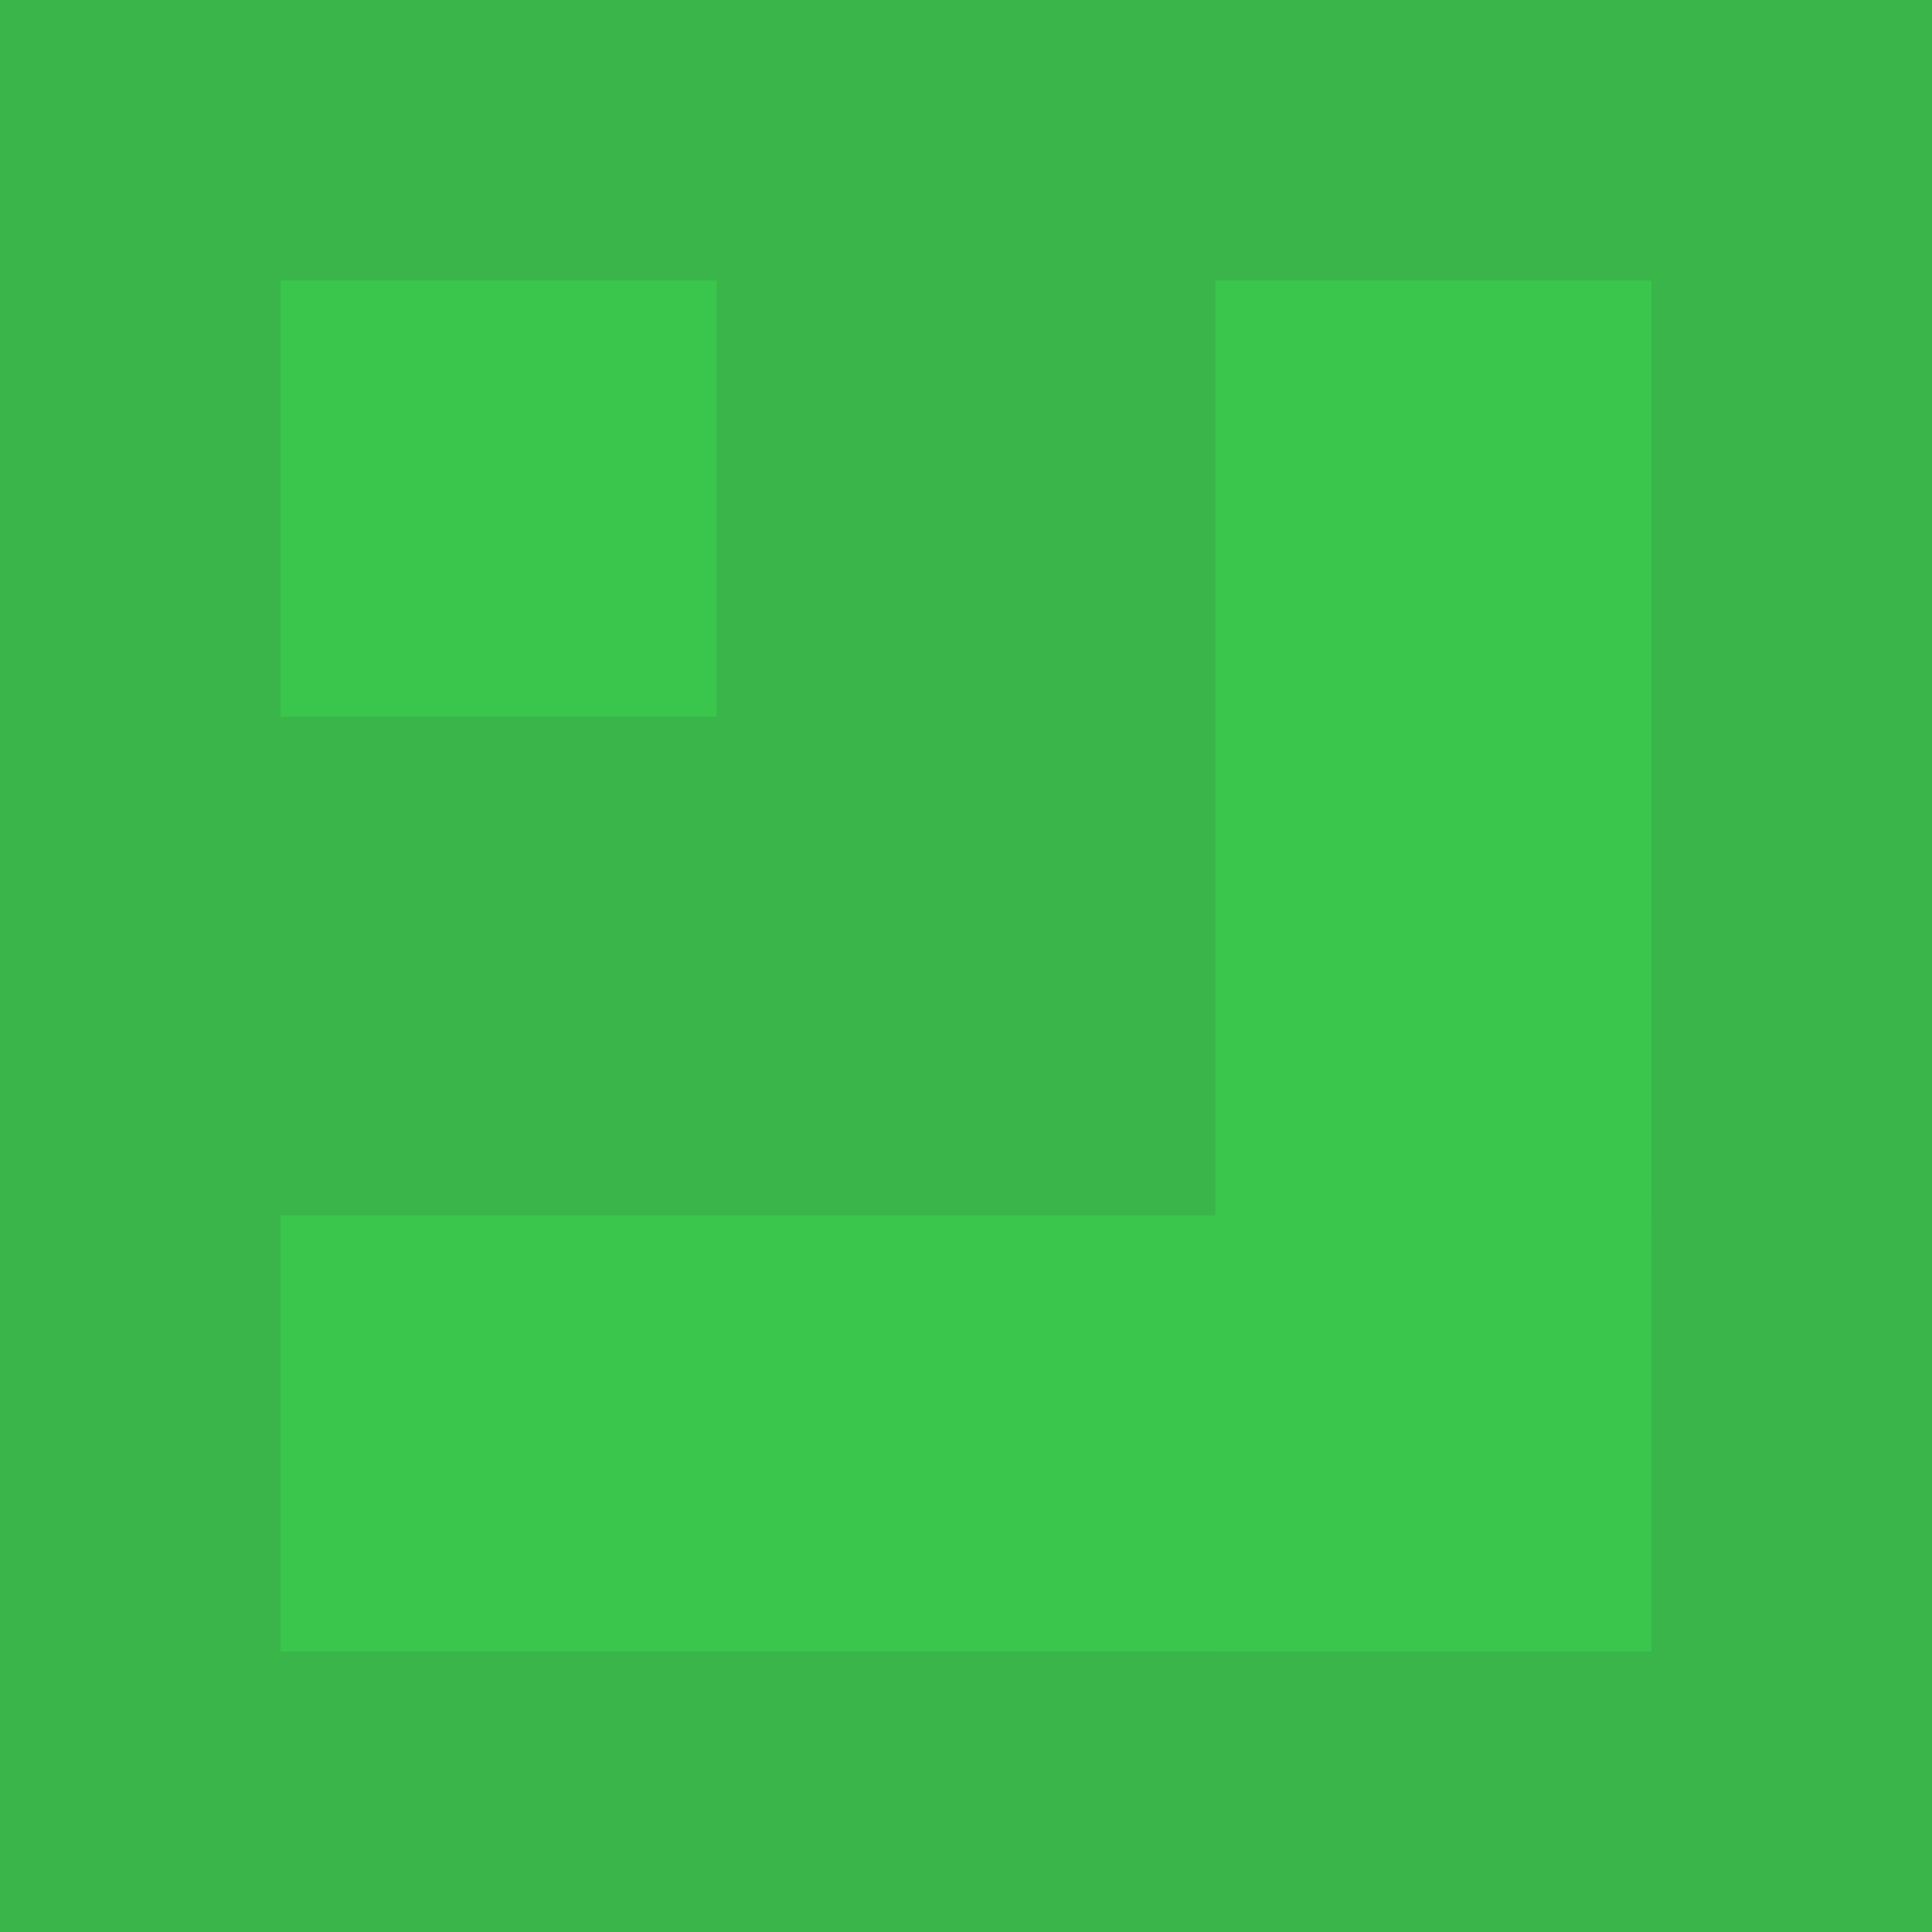 <svg version="1.1" xmlns="http://www.w3.org/2000/svg" xmlns:xlink="http://www.w3.org/1999/xlink" width="62" height="62" viewBox="0,0,62,62"><g transform="translate(-209,-149)"><g data-paper-data="{&quot;isPaintingLayer&quot;:true}" fill-rule="nonzero" stroke="none" stroke-linecap="butt" stroke-miterlimit="10" stroke-dasharray="" stroke-dashoffset="0" style="mix-blend-mode: normal"><path d="M209,211l0,-62h62l0,62z" fill="#39b54a" stroke-width="0" stroke-linejoin="round"/><path d="M262,158v44l-14,0v-44z" fill="#3ac54d" stroke-width="1" stroke-linejoin="miter"/><path d="M218,188h44v14h-44z" fill="#3ac54d" stroke-width="1" stroke-linejoin="miter"/><path d="M218,158h14l0,14h-14z" fill="#3ac54d" stroke-width="1" stroke-linejoin="miter"/></g></g></svg>